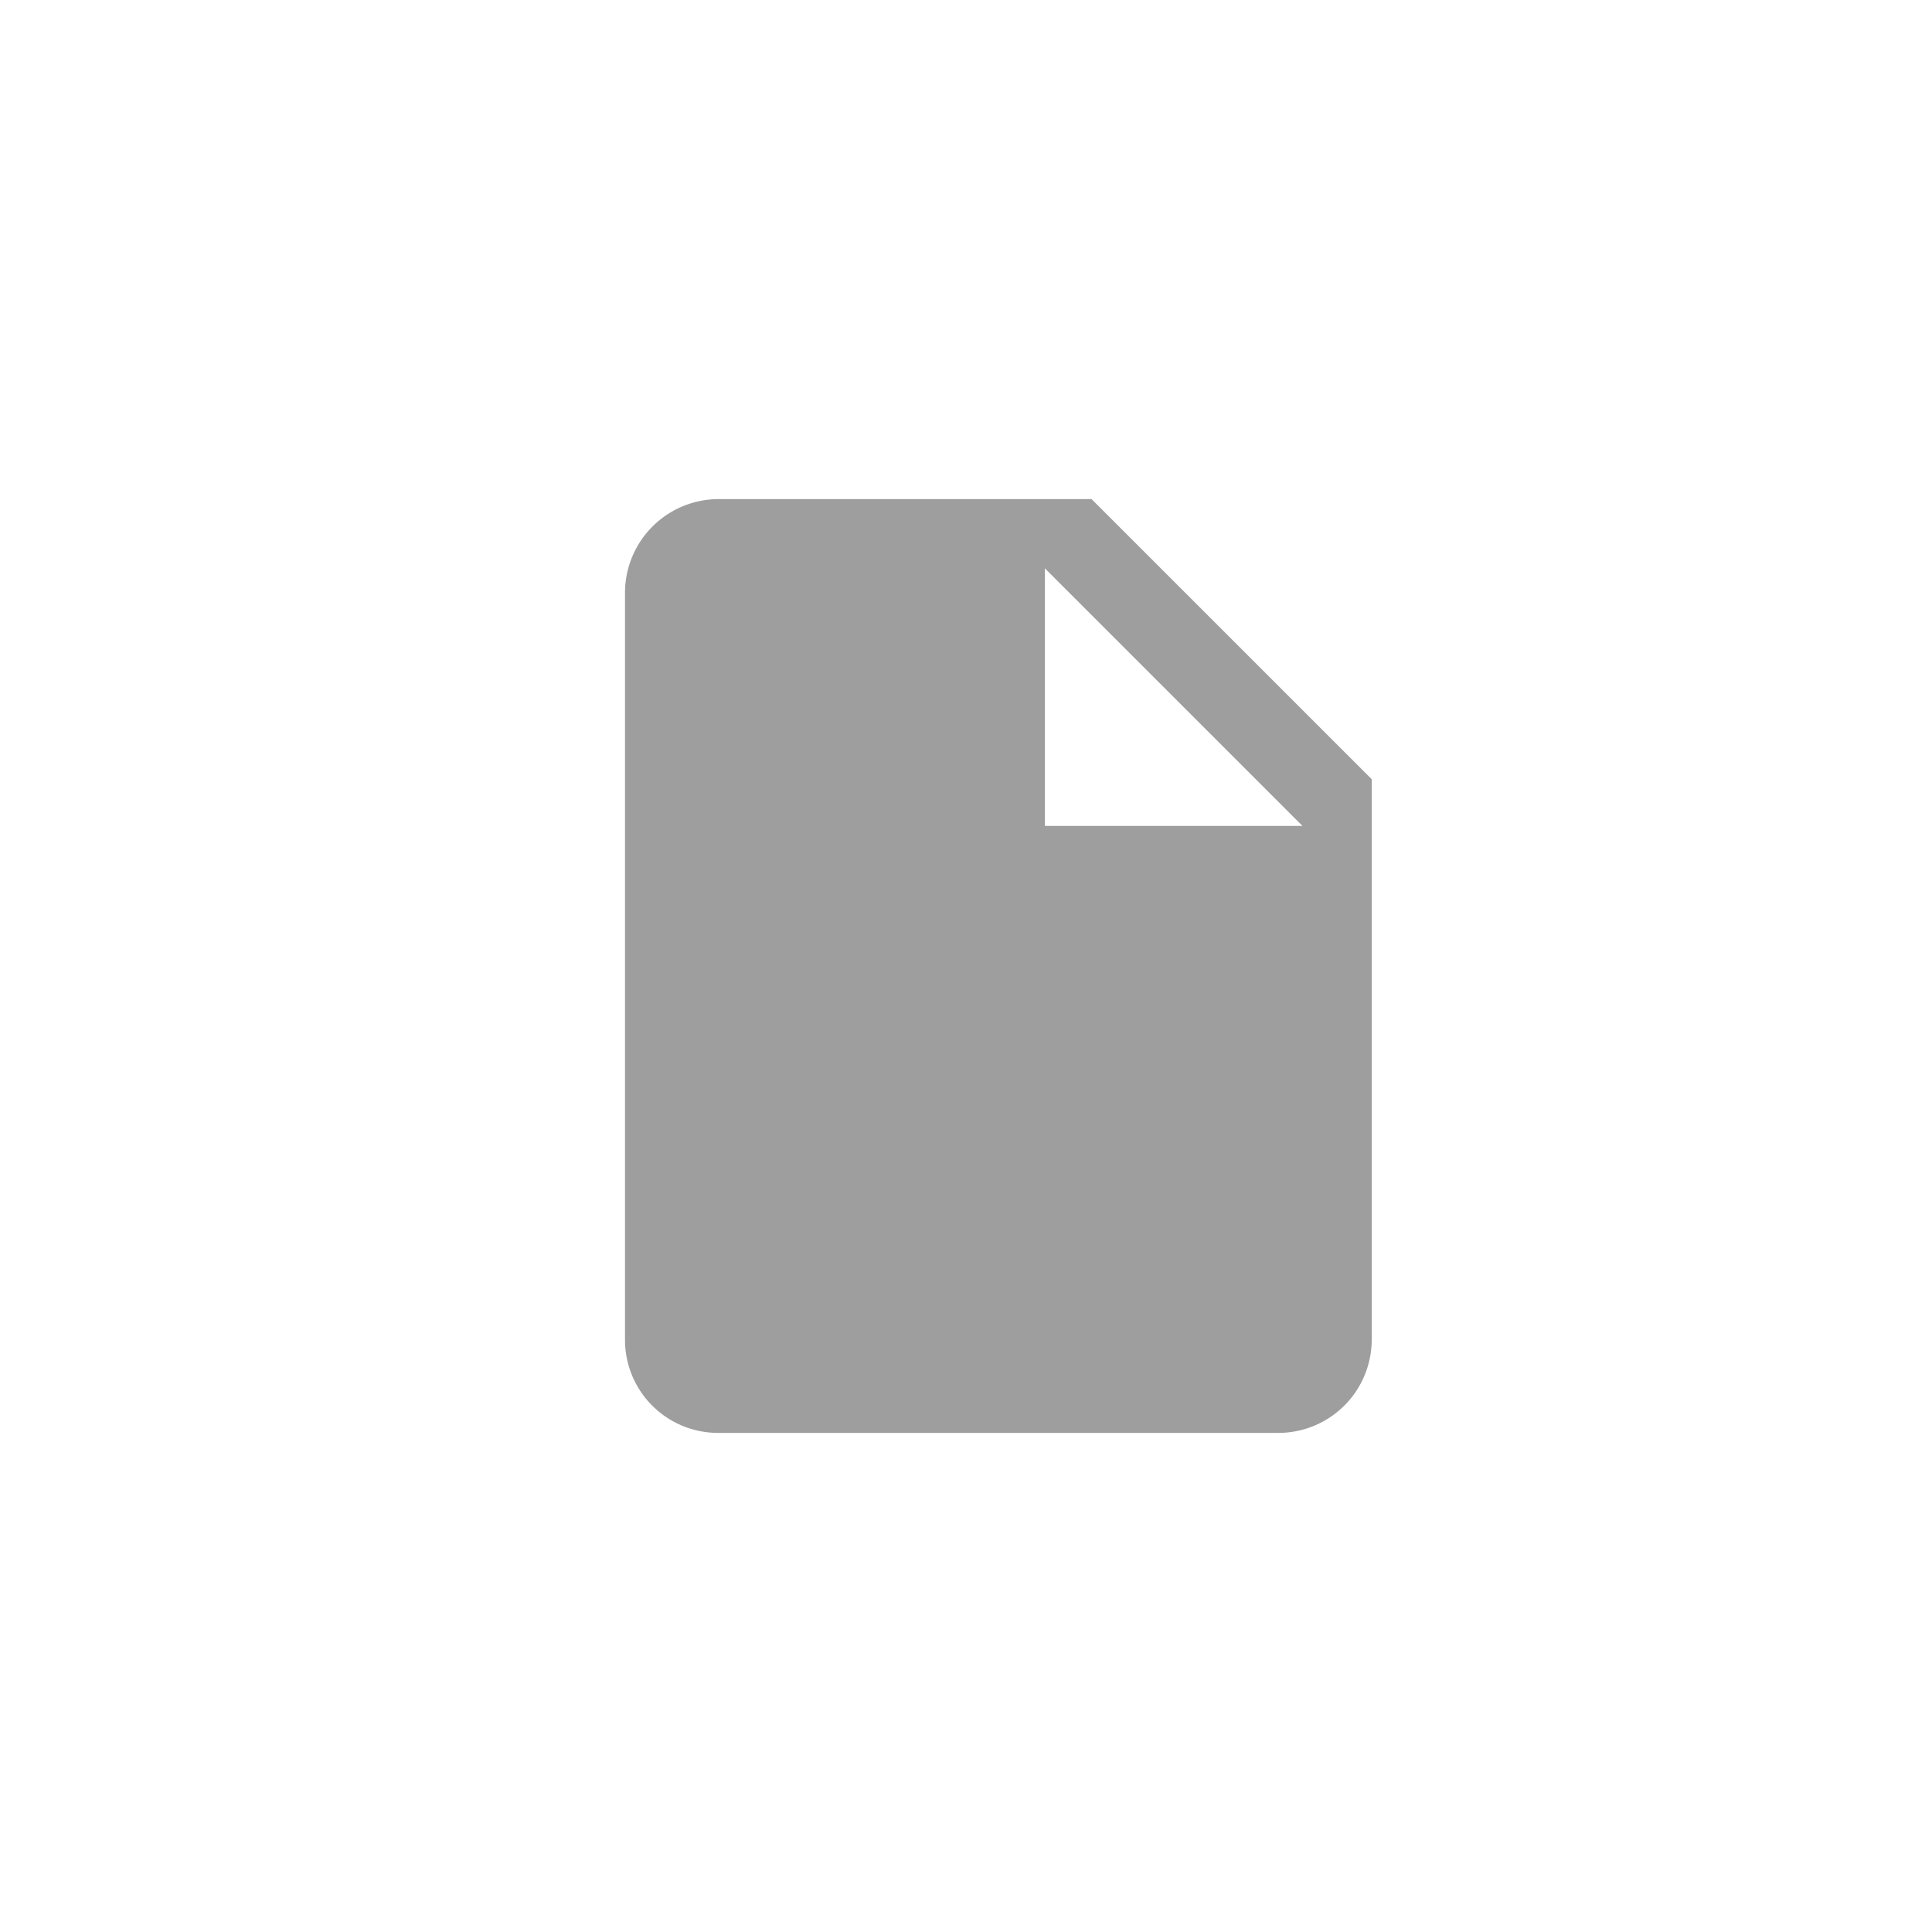 <svg xmlns="http://www.w3.org/2000/svg" width="60" height="60" viewBox="0 0 60 60"><circle cx="30" cy="30" r="30" fill="none"/><path d="M22.3,15.5a2.91,2.91,0,0,0-2.89,2.9V41.6a2.89,2.89,0,0,0,2.89,2.9H39.7a2.9,2.9,0,0,0,2.9-2.9V24.2l-8.7-8.7ZM32.45,25.65v-8l8,8Z" fill="#9e9e9e"/></svg>
